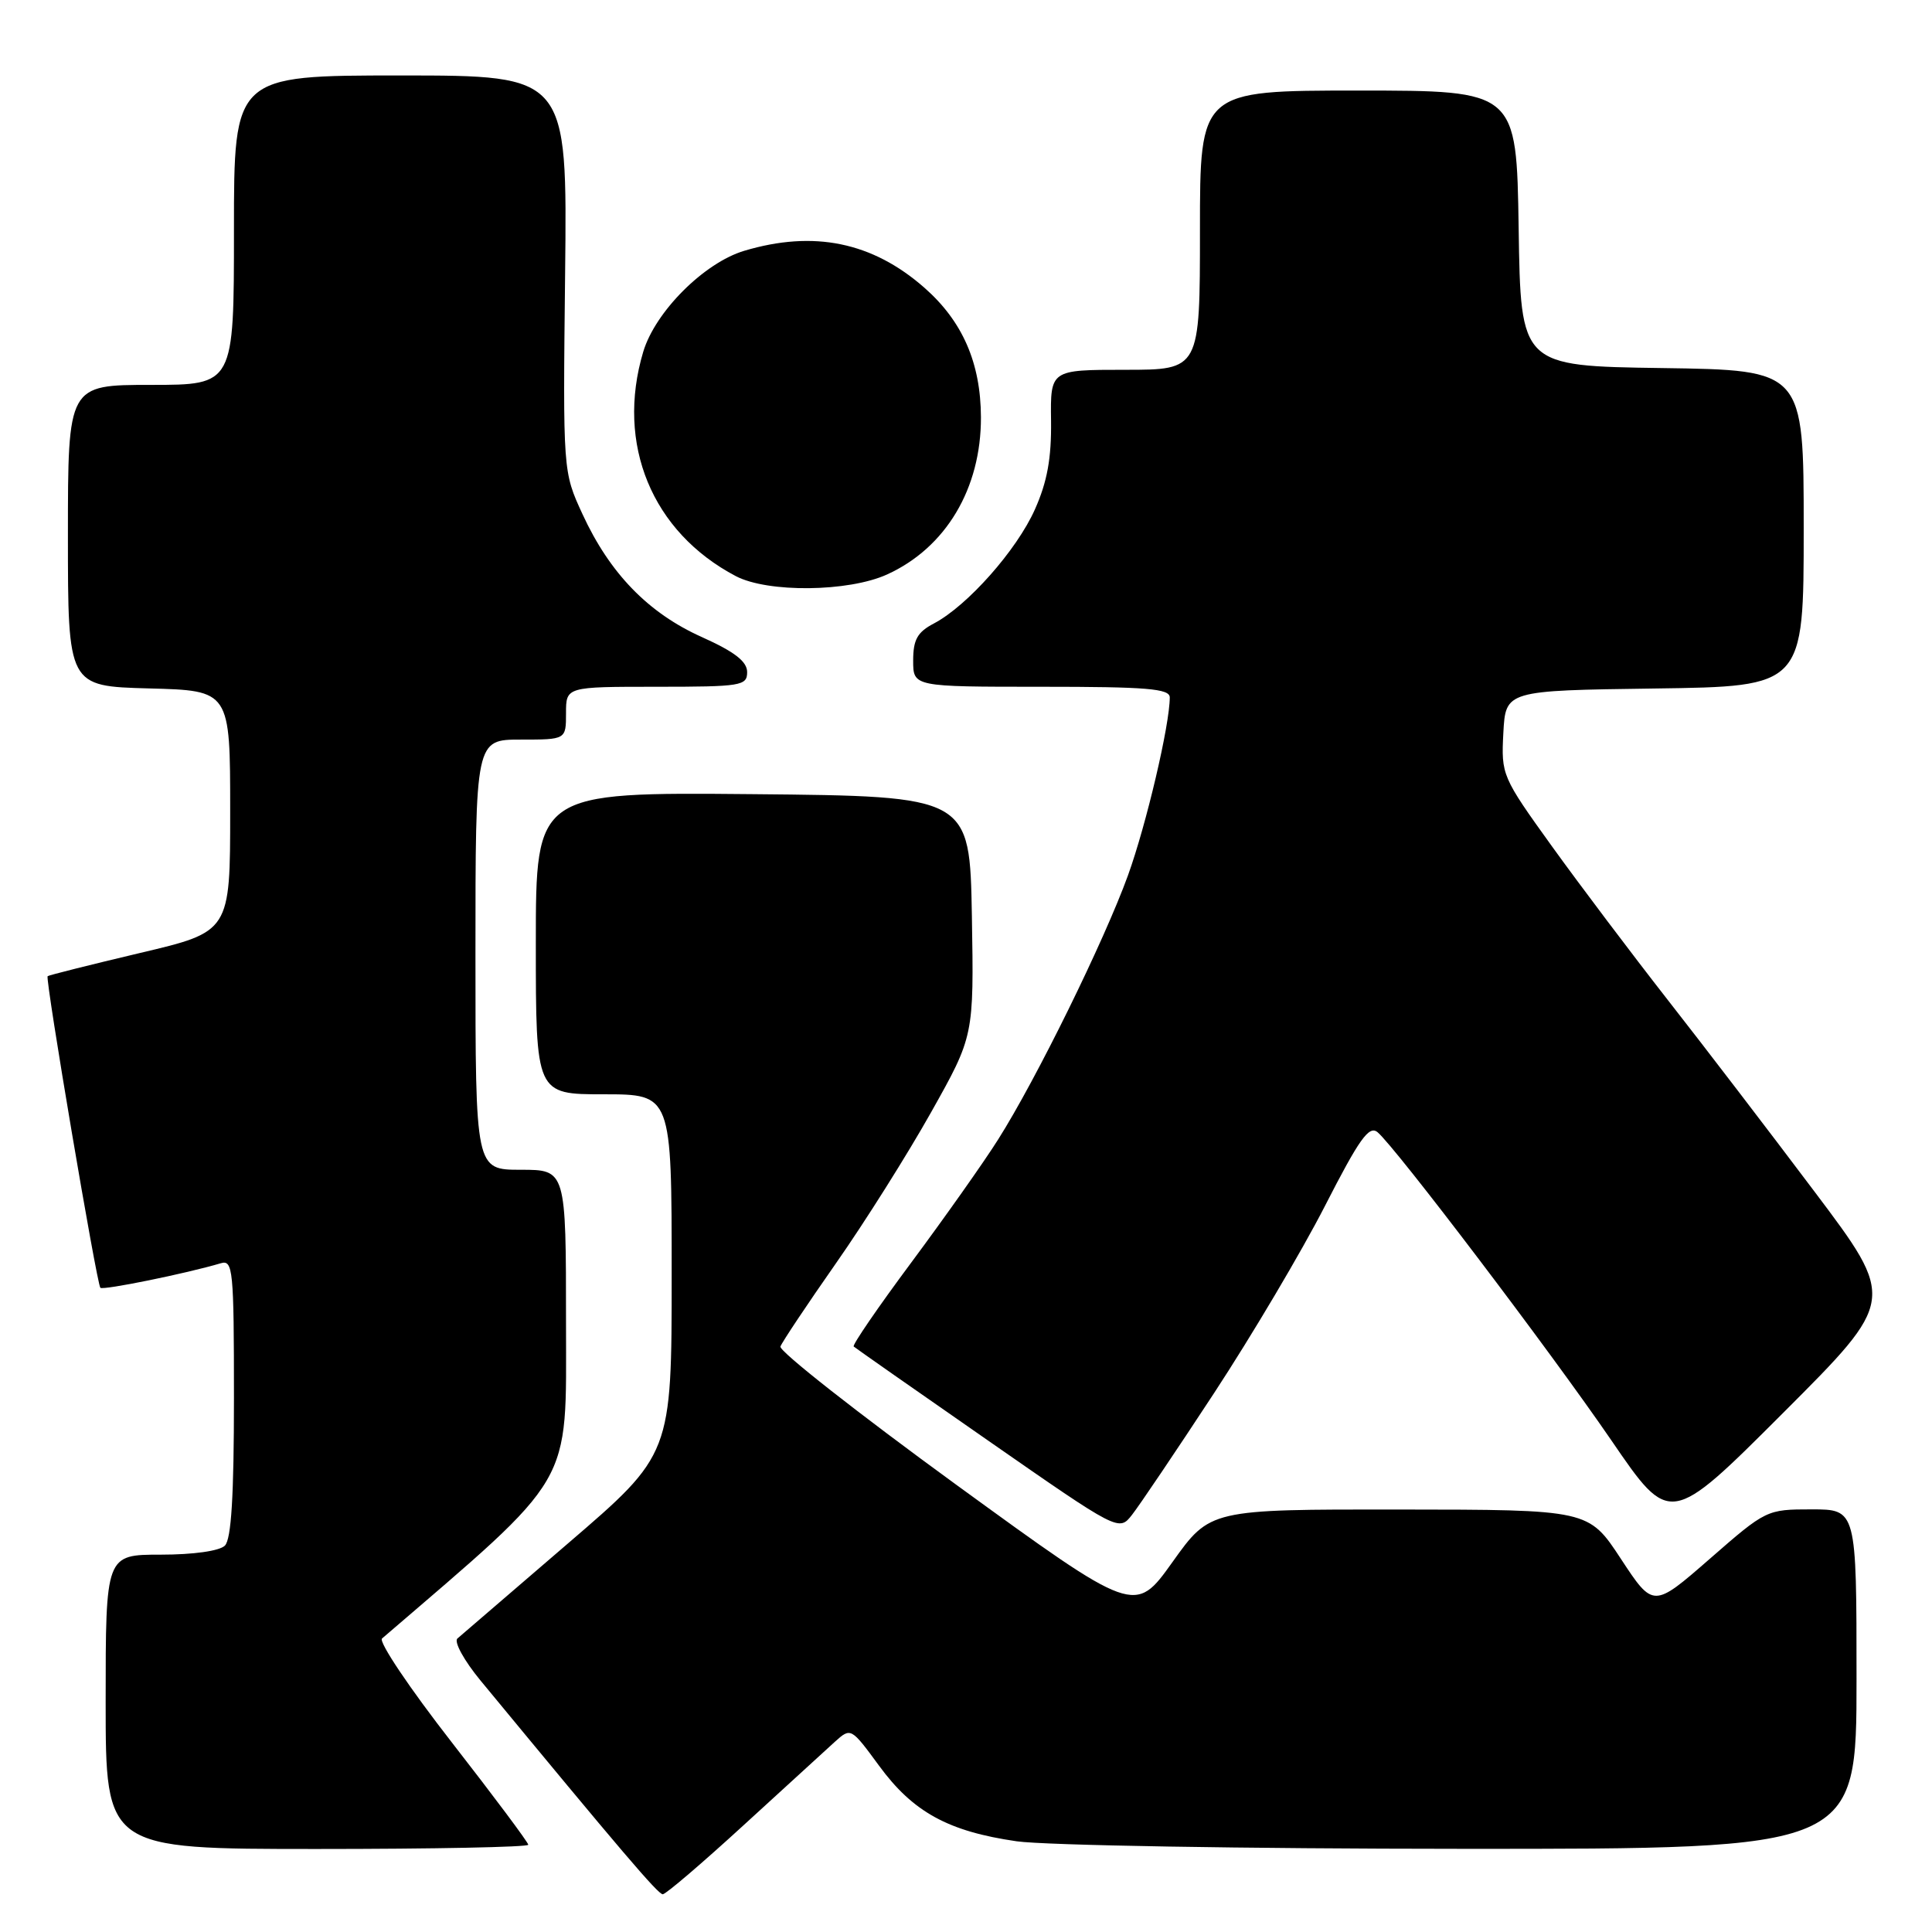 <?xml version="1.0" encoding="UTF-8" standalone="no"?>
<!DOCTYPE svg PUBLIC "-//W3C//DTD SVG 1.1//EN" "http://www.w3.org/Graphics/SVG/1.1/DTD/svg11.dtd" >
<svg xmlns="http://www.w3.org/2000/svg" xmlns:xlink="http://www.w3.org/1999/xlink" version="1.1" viewBox="0 0 256 256">
 <g >
 <path fill="currentColor"
d=" M 98.52 241.86 C 104.01 236.83 109.46 231.85 110.62 230.80 C 112.74 228.89 112.76 228.90 116.49 233.98 C 120.98 240.11 125.65 242.67 134.71 243.98 C 138.45 244.52 164.94 244.97 193.75 244.98 C 246.00 245.00 246.00 245.00 246.00 222.50 C 246.00 200.00 246.00 200.00 240.03 200.00 C 234.11 200.00 234.00 200.05 226.57 206.54 C 219.07 213.08 219.07 213.08 214.78 206.56 C 210.50 200.04 210.50 200.04 185.42 200.02 C 160.34 200.00 160.34 200.00 155.36 206.98 C 150.38 213.95 150.38 213.95 126.70 196.73 C 113.68 187.25 103.20 179.02 103.41 178.42 C 103.63 177.83 106.93 172.88 110.75 167.42 C 114.57 161.97 120.25 152.95 123.37 147.39 C 129.05 137.28 129.05 137.28 128.78 121.39 C 128.50 105.50 128.50 105.50 99.75 105.23 C 71.00 104.97 71.00 104.97 71.00 124.98 C 71.00 145.00 71.00 145.00 80.00 145.00 C 89.00 145.00 89.00 145.00 89.00 168.85 C 89.00 192.71 89.00 192.71 75.25 204.52 C 67.69 211.02 61.10 216.68 60.61 217.11 C 60.12 217.54 61.50 220.05 63.68 222.69 C 82.38 245.35 87.19 251.00 87.82 251.00 C 88.22 251.00 93.03 246.89 98.52 241.86 Z  M 70.00 244.44 C 70.00 244.14 65.44 238.03 59.87 230.88 C 54.29 223.72 50.13 217.53 50.62 217.11 C 76.29 195.06 75.00 197.27 75.00 175.35 C 75.00 155.00 75.00 155.00 69.00 155.00 C 63.00 155.00 63.00 155.00 63.00 126.50 C 63.00 98.00 63.00 98.00 69.00 98.00 C 75.00 98.00 75.00 98.00 75.00 94.50 C 75.00 91.00 75.00 91.00 87.00 91.00 C 98.22 91.00 99.00 90.87 99.00 89.06 C 99.00 87.65 97.35 86.37 92.99 84.41 C 85.90 81.23 80.80 75.98 77.18 68.12 C 74.59 62.50 74.59 62.50 74.88 36.25 C 75.17 10.00 75.17 10.00 53.09 10.00 C 31.00 10.00 31.00 10.00 31.00 30.50 C 31.00 51.00 31.00 51.00 20.00 51.00 C 9.00 51.00 9.00 51.00 9.00 70.97 C 9.00 90.93 9.00 90.93 19.75 91.22 C 30.50 91.50 30.50 91.50 30.50 107.48 C 30.50 123.46 30.50 123.46 18.53 126.28 C 11.95 127.84 6.45 129.22 6.31 129.35 C 5.97 129.70 12.82 170.15 13.30 170.64 C 13.66 170.99 24.67 168.75 29.25 167.39 C 30.87 166.90 31.00 168.21 31.00 185.23 C 31.00 198.19 30.65 203.95 29.80 204.80 C 29.09 205.51 25.64 206.00 21.30 206.00 C 14.00 206.00 14.00 206.00 14.00 225.50 C 14.00 245.00 14.00 245.00 42.00 245.00 C 57.40 245.00 70.00 244.75 70.00 244.44 Z  M 160.86 184.61 C 165.87 176.97 172.49 165.80 175.56 159.80 C 180.11 150.91 181.40 149.09 182.53 150.02 C 184.89 151.99 205.35 178.94 213.51 190.85 C 221.28 202.21 221.28 202.21 236.26 187.23 C 251.24 172.25 251.24 172.25 240.42 157.88 C 234.47 149.97 225.73 138.55 220.99 132.50 C 216.26 126.45 209.35 117.29 205.64 112.14 C 199.02 102.94 198.91 102.68 199.20 97.14 C 199.50 91.50 199.50 91.50 219.25 91.23 C 239.00 90.96 239.00 90.96 239.00 70.00 C 239.00 49.04 239.00 49.04 220.25 48.77 C 201.50 48.50 201.50 48.50 201.23 30.25 C 200.95 12.00 200.95 12.00 179.98 12.00 C 159.00 12.00 159.00 12.00 159.00 30.50 C 159.00 49.00 159.00 49.00 149.09 49.00 C 139.18 49.00 139.18 49.00 139.27 55.75 C 139.33 60.71 138.77 63.83 137.13 67.50 C 134.73 72.89 128.19 80.27 123.75 82.61 C 121.56 83.76 121.00 84.75 121.00 87.53 C 121.00 91.00 121.00 91.00 138.00 91.00 C 151.97 91.00 155.00 91.25 155.00 92.41 C 155.00 96.04 151.90 109.24 149.46 116.00 C 146.31 124.69 137.30 143.03 132.25 151.00 C 130.34 154.03 125.16 161.35 120.75 167.29 C 116.34 173.22 112.91 178.23 113.12 178.42 C 113.33 178.61 121.32 184.21 130.88 190.85 C 148.26 202.94 148.26 202.94 150.00 200.72 C 150.96 199.50 155.85 192.25 160.86 184.61 Z  M 117.54 76.12 C 125.33 72.58 130.01 64.73 129.98 55.28 C 129.95 48.08 127.54 42.56 122.48 38.12 C 115.59 32.07 107.83 30.48 98.62 33.23 C 93.30 34.82 86.82 41.30 85.23 46.62 C 81.58 58.85 86.39 70.50 97.50 76.34 C 101.73 78.56 112.42 78.45 117.54 76.12 Z "/>
</g>
</svg>